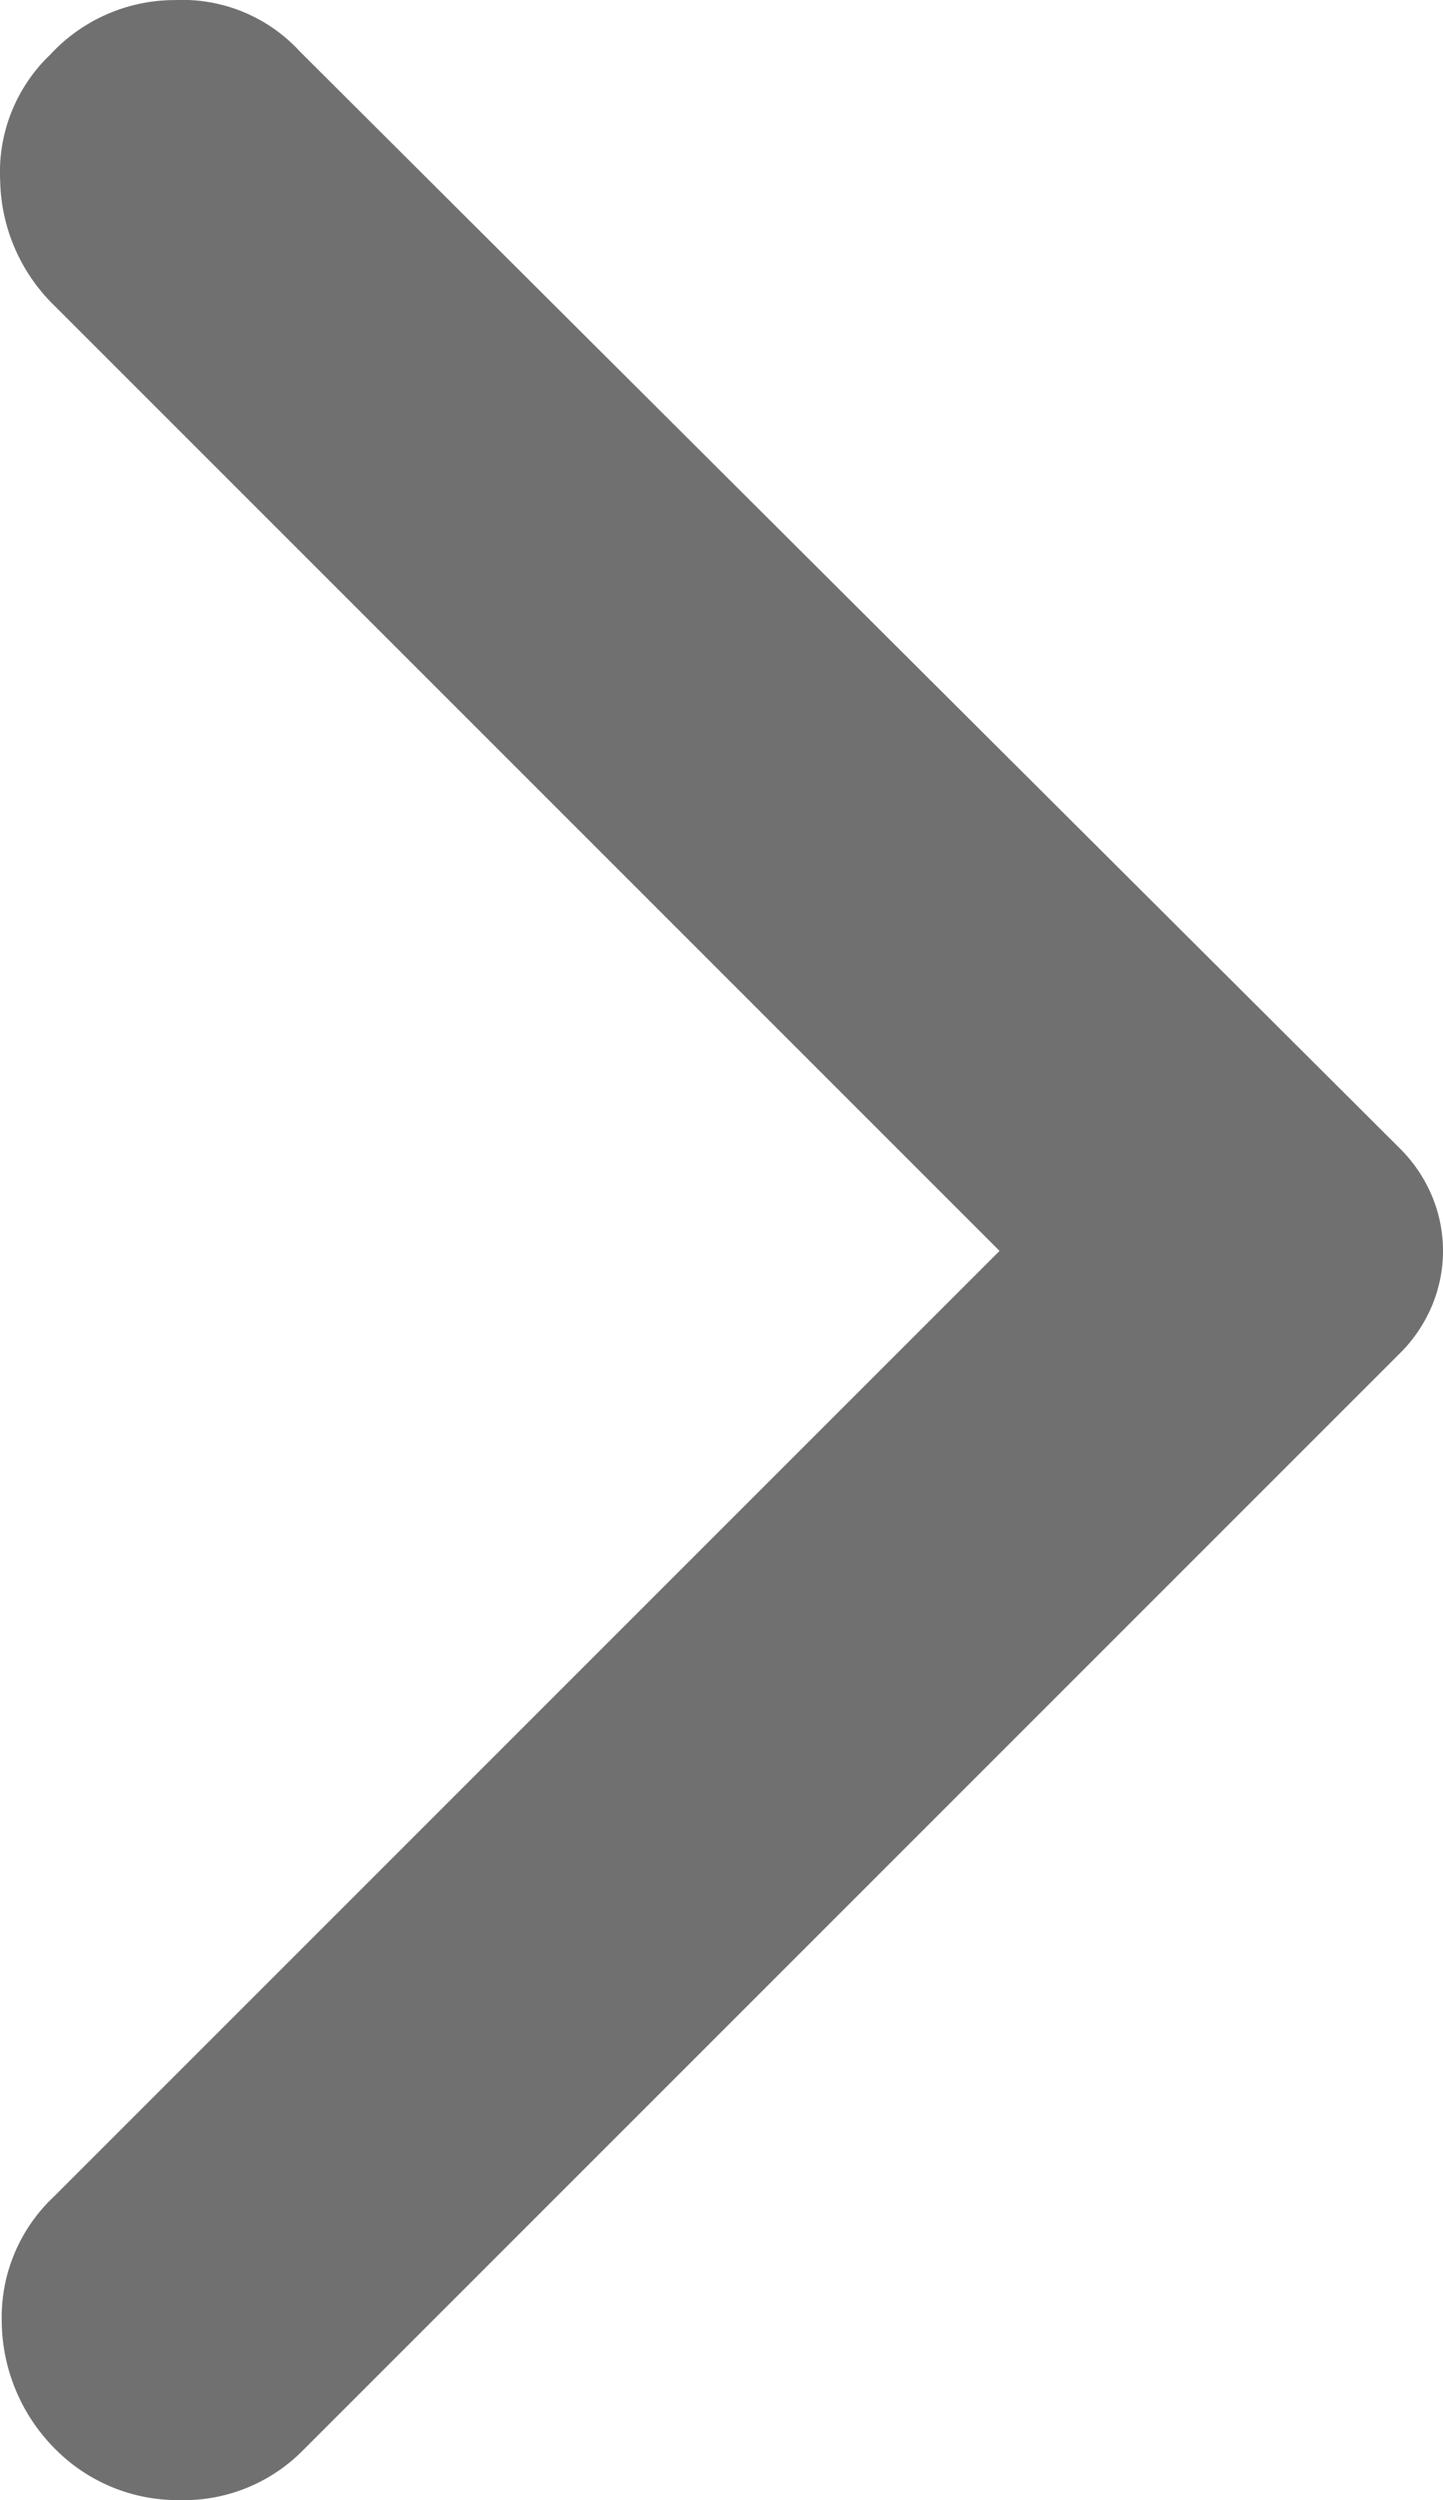 <svg xmlns="http://www.w3.org/2000/svg" width="23.103" height="40.026" viewBox="0 0 23.103 40.026">
  <path id="arrow_forward_ios_FILL1_wght700_GRAD0_opsz48" d="M13.2,43.05a2.921,2.921,0,0,1-.825-2,2.65,2.65,0,0,1,.825-2L28.35,23.9,13.2,8.75a2.866,2.866,0,0,1-.85-1.975,2.6,2.6,0,0,1,.8-2.025,2.715,2.715,0,0,1,2-.875,2.554,2.554,0,0,1,2,.825l17.6,17.55a2.366,2.366,0,0,1,.525.775,2.275,2.275,0,0,1,0,1.75,2.366,2.366,0,0,1-.525.775L17.2,43.1a2.683,2.683,0,0,1-1.975.8,2.765,2.765,0,0,1-2.025-.85Z" transform="translate(-12.347 -3.874)" fill="#707070"/>
</svg>
